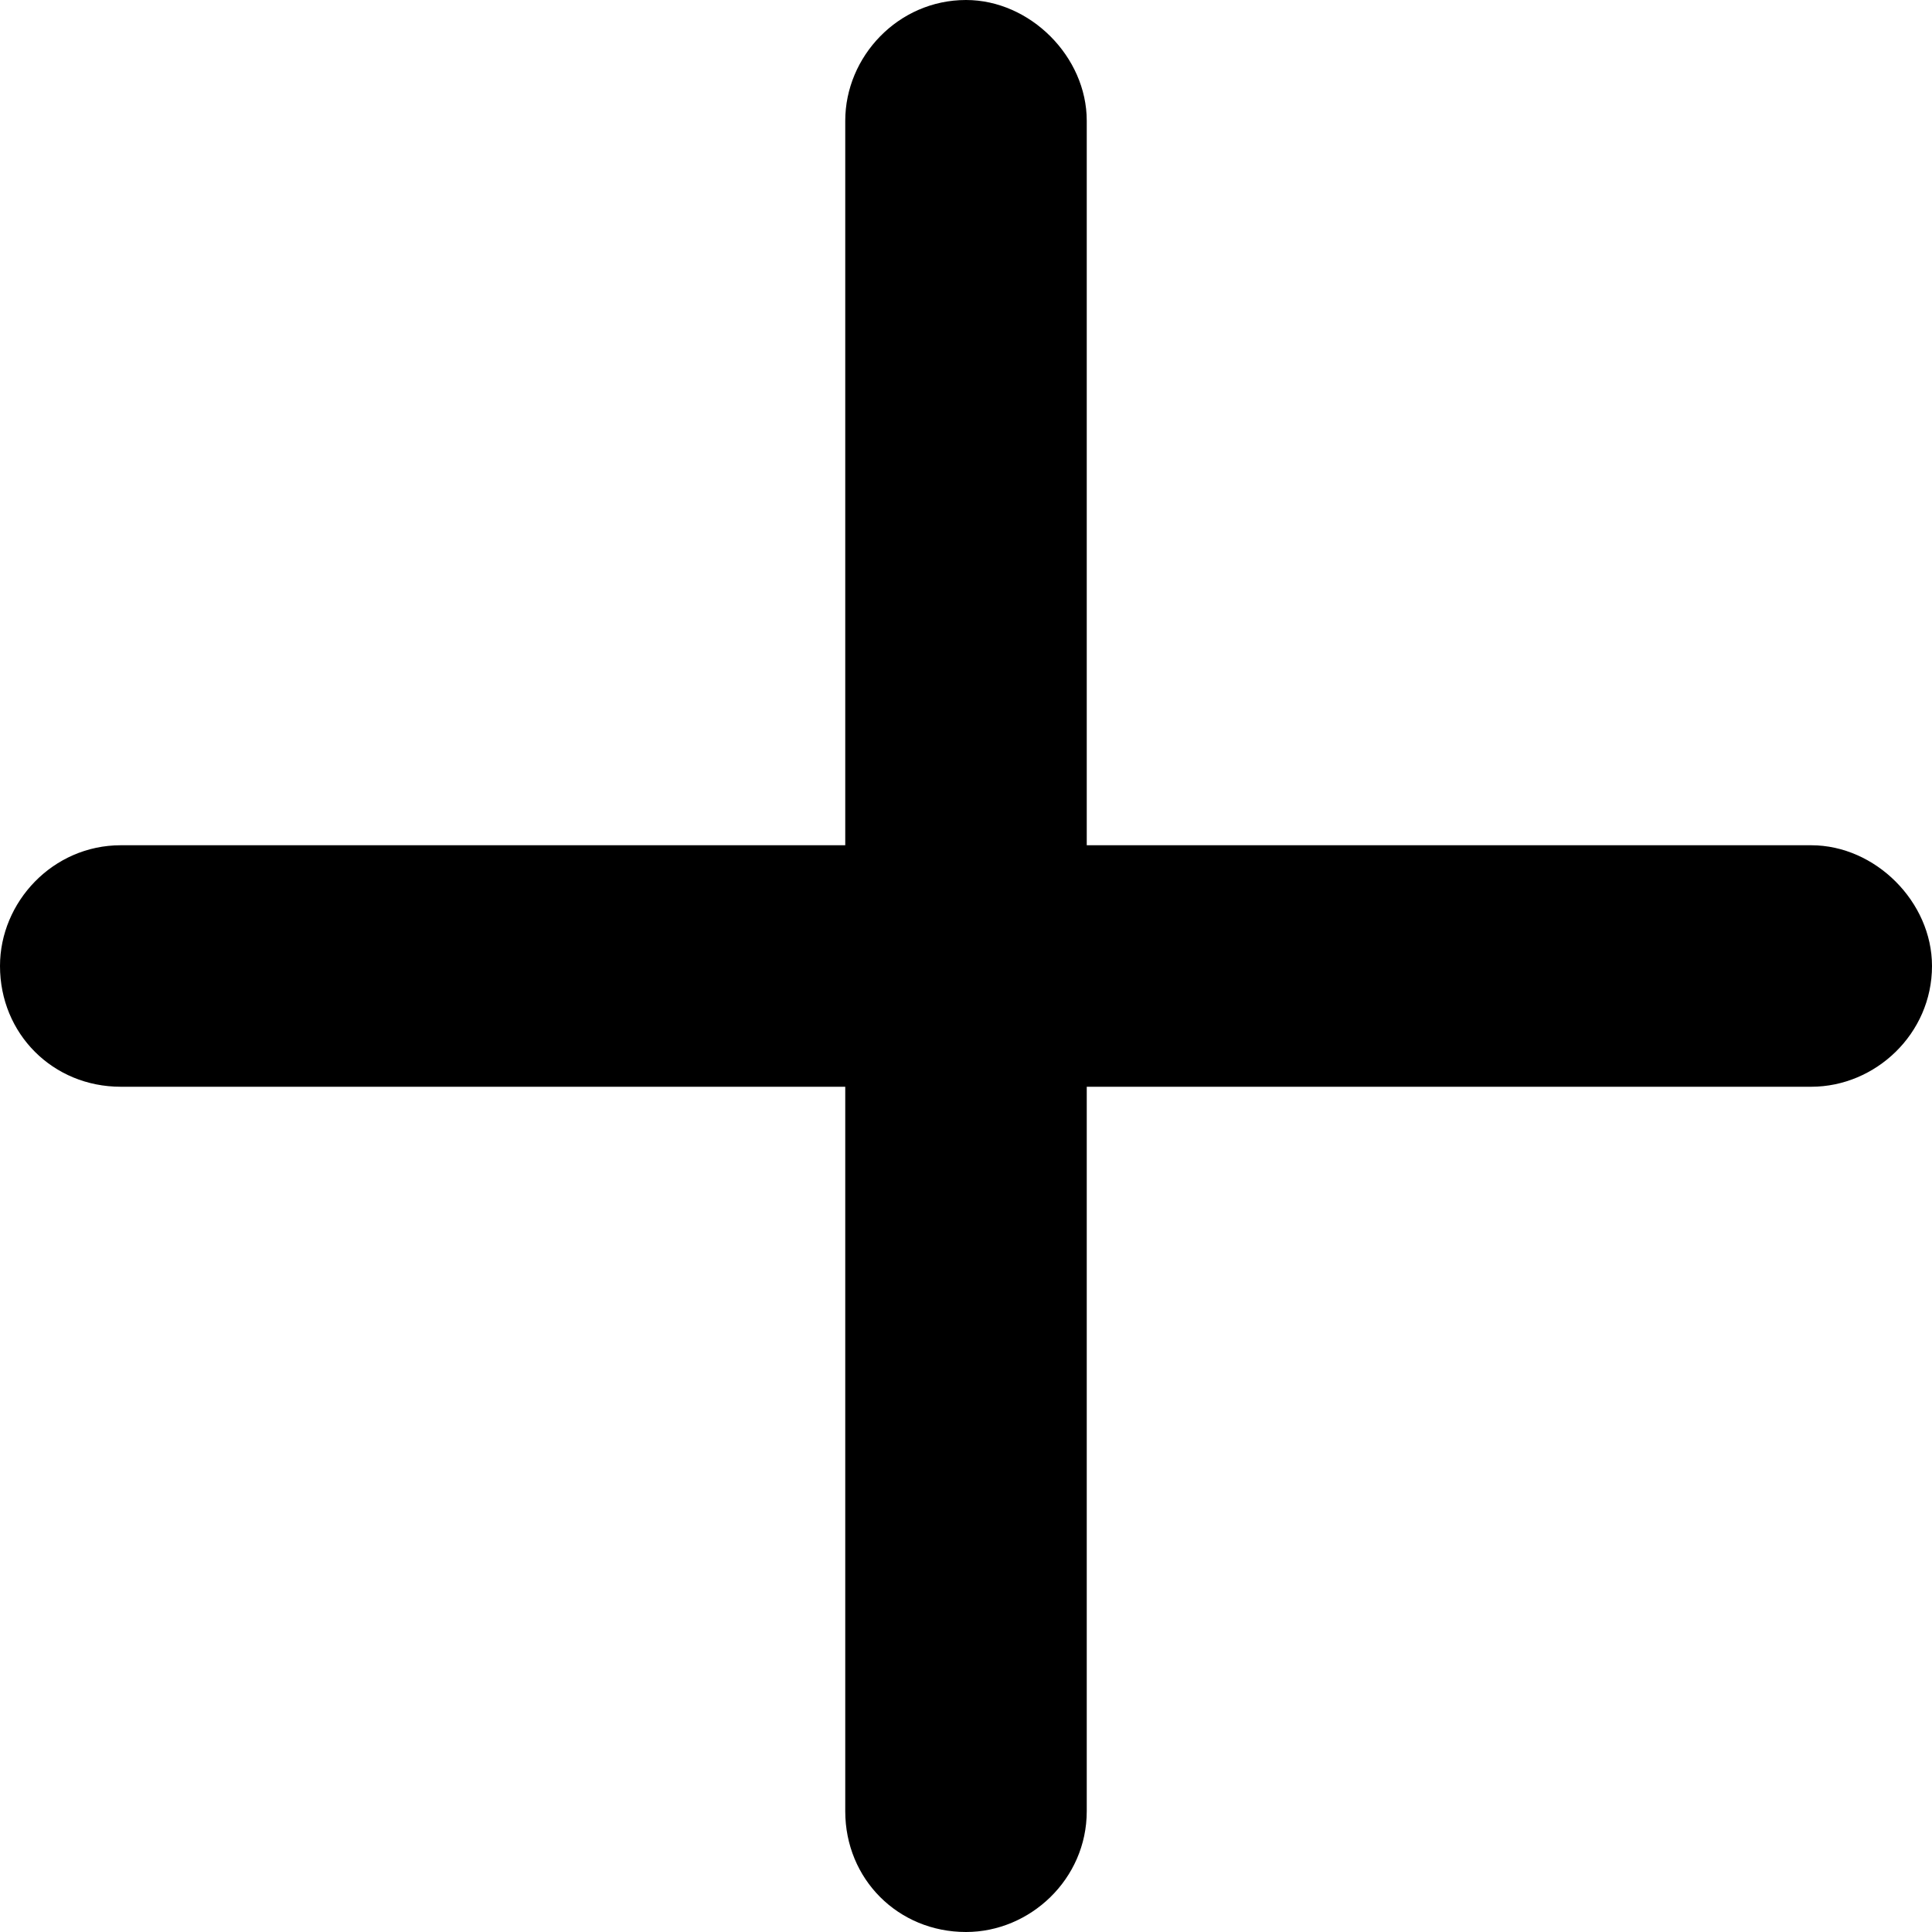 <svg width="16" height="16" viewBox="0 0 16 16" fill="none" xmlns="http://www.w3.org/2000/svg">
<g clip-path="url(#clip0_4_1986)">
<path d="M9 1V7H15C15.531 7 16 7.469 16 8C16 8.562 15.531 9 15 9H9V15C9 15.562 8.531 16 8 16C7.438 16 7 15.562 7 15V9H1C0.438 9 0 8.562 0 8C0 7.469 0.438 7 1 7H7V1C7 0.469 7.438 0 8 0C8.531 0 9 0.469 9 1Z" fill="black"/>
</g>
<defs>
<clipPath id="clip0_4_1986">
<rect width="16" height="16" fill="white"/>
</clipPath>
</defs>
</svg>
